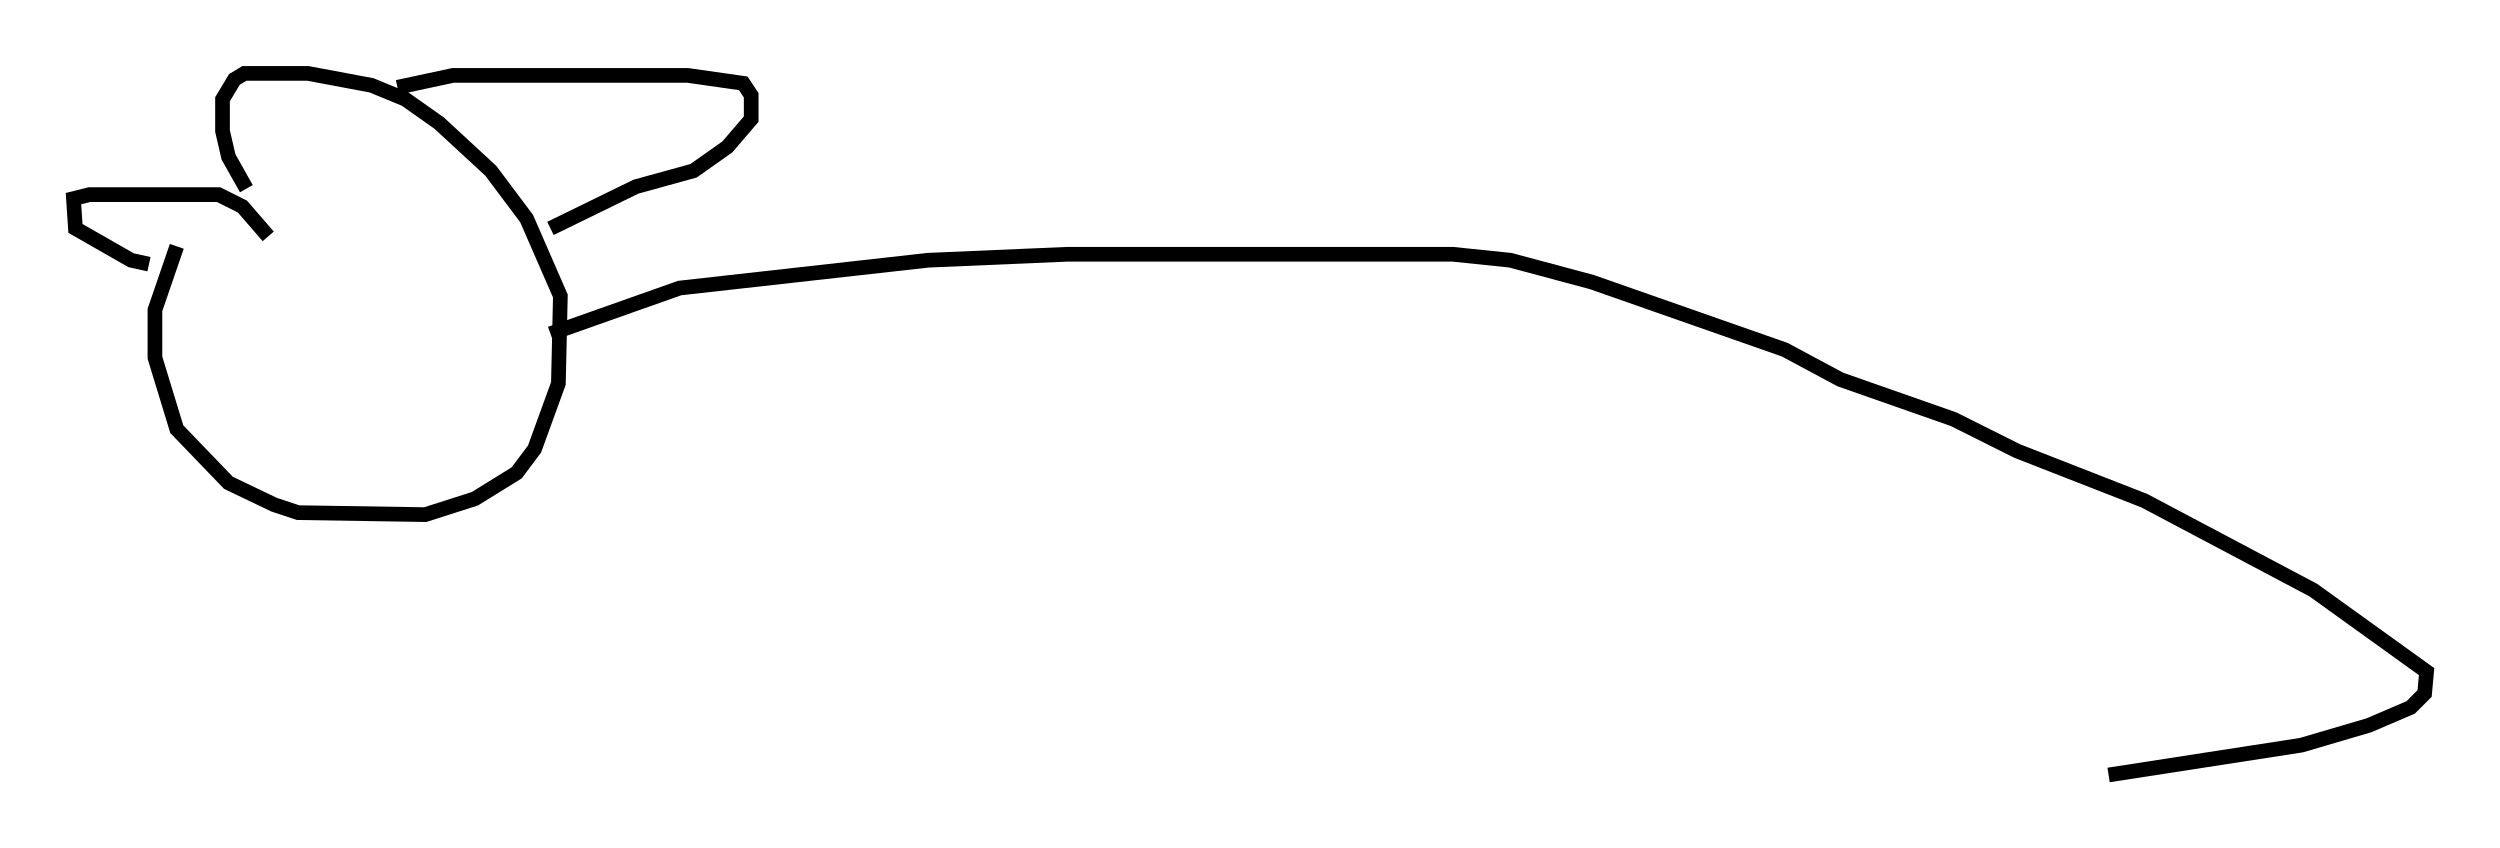 <?xml version="1.0" encoding="utf-8" ?>
<svg baseProfile="full" height="57.767" version="1.1" width="170.215" xmlns="http://www.w3.org/2000/svg" xmlns:ev="http://www.w3.org/2001/xml-events" xmlns:xlink="http://www.w3.org/1999/xlink"><defs /><rect fill="white" height="57.767" width="170.215" x="0" y="0" /><path d="M16.502, 10.683 m-4.465, 6.089 l-1.488, 4.33 0.0, 3.248 l1.488, 4.871 3.518, 3.654 l3.112, 1.488 1.624, 0.541 l8.66, 0.135 3.383, -1.083 l2.842, -1.759 1.218, -1.624 l1.624, -4.465 0.135, -5.954 l-2.3, -5.277 -2.436, -3.248 l-3.518, -3.248 -2.3, -1.624 l-2.3, -0.947 -4.33, -0.812 l-4.33, 0.0 -0.677, 0.406 l-0.812, 1.353 0.0, 2.165 l0.406, 1.759 1.218, 2.165 m-6.631, 5.142 l-1.218, -0.271 -3.789, -2.165 l-0.135, -2.03 1.083, -0.271 l8.796, 0.0 1.624, 0.812 l1.759, 2.03 m8.796, -10.149 l3.789, -0.812 15.967, 0.0 l3.789, 0.541 0.541, 0.812 l0.0, 1.624 -1.624, 1.894 l-2.3, 1.624 -3.924, 1.083 l-5.819, 2.842 m0.0, 7.172 l8.796, -3.112 16.915, -1.894 l9.472, -0.406 26.251, 0.0 l3.924, 0.406 5.548, 1.488 l13.126, 4.601 3.789, 2.03 l7.713, 2.706 4.33, 2.165 l8.66, 3.383 11.502, 6.089 l7.713, 5.548 -0.135, 1.488 l-0.947, 0.947 -2.842, 1.218 l-4.601, 1.353 -13.126, 2.03 " fill="none" stroke="black" stroke-width="1" /></svg>